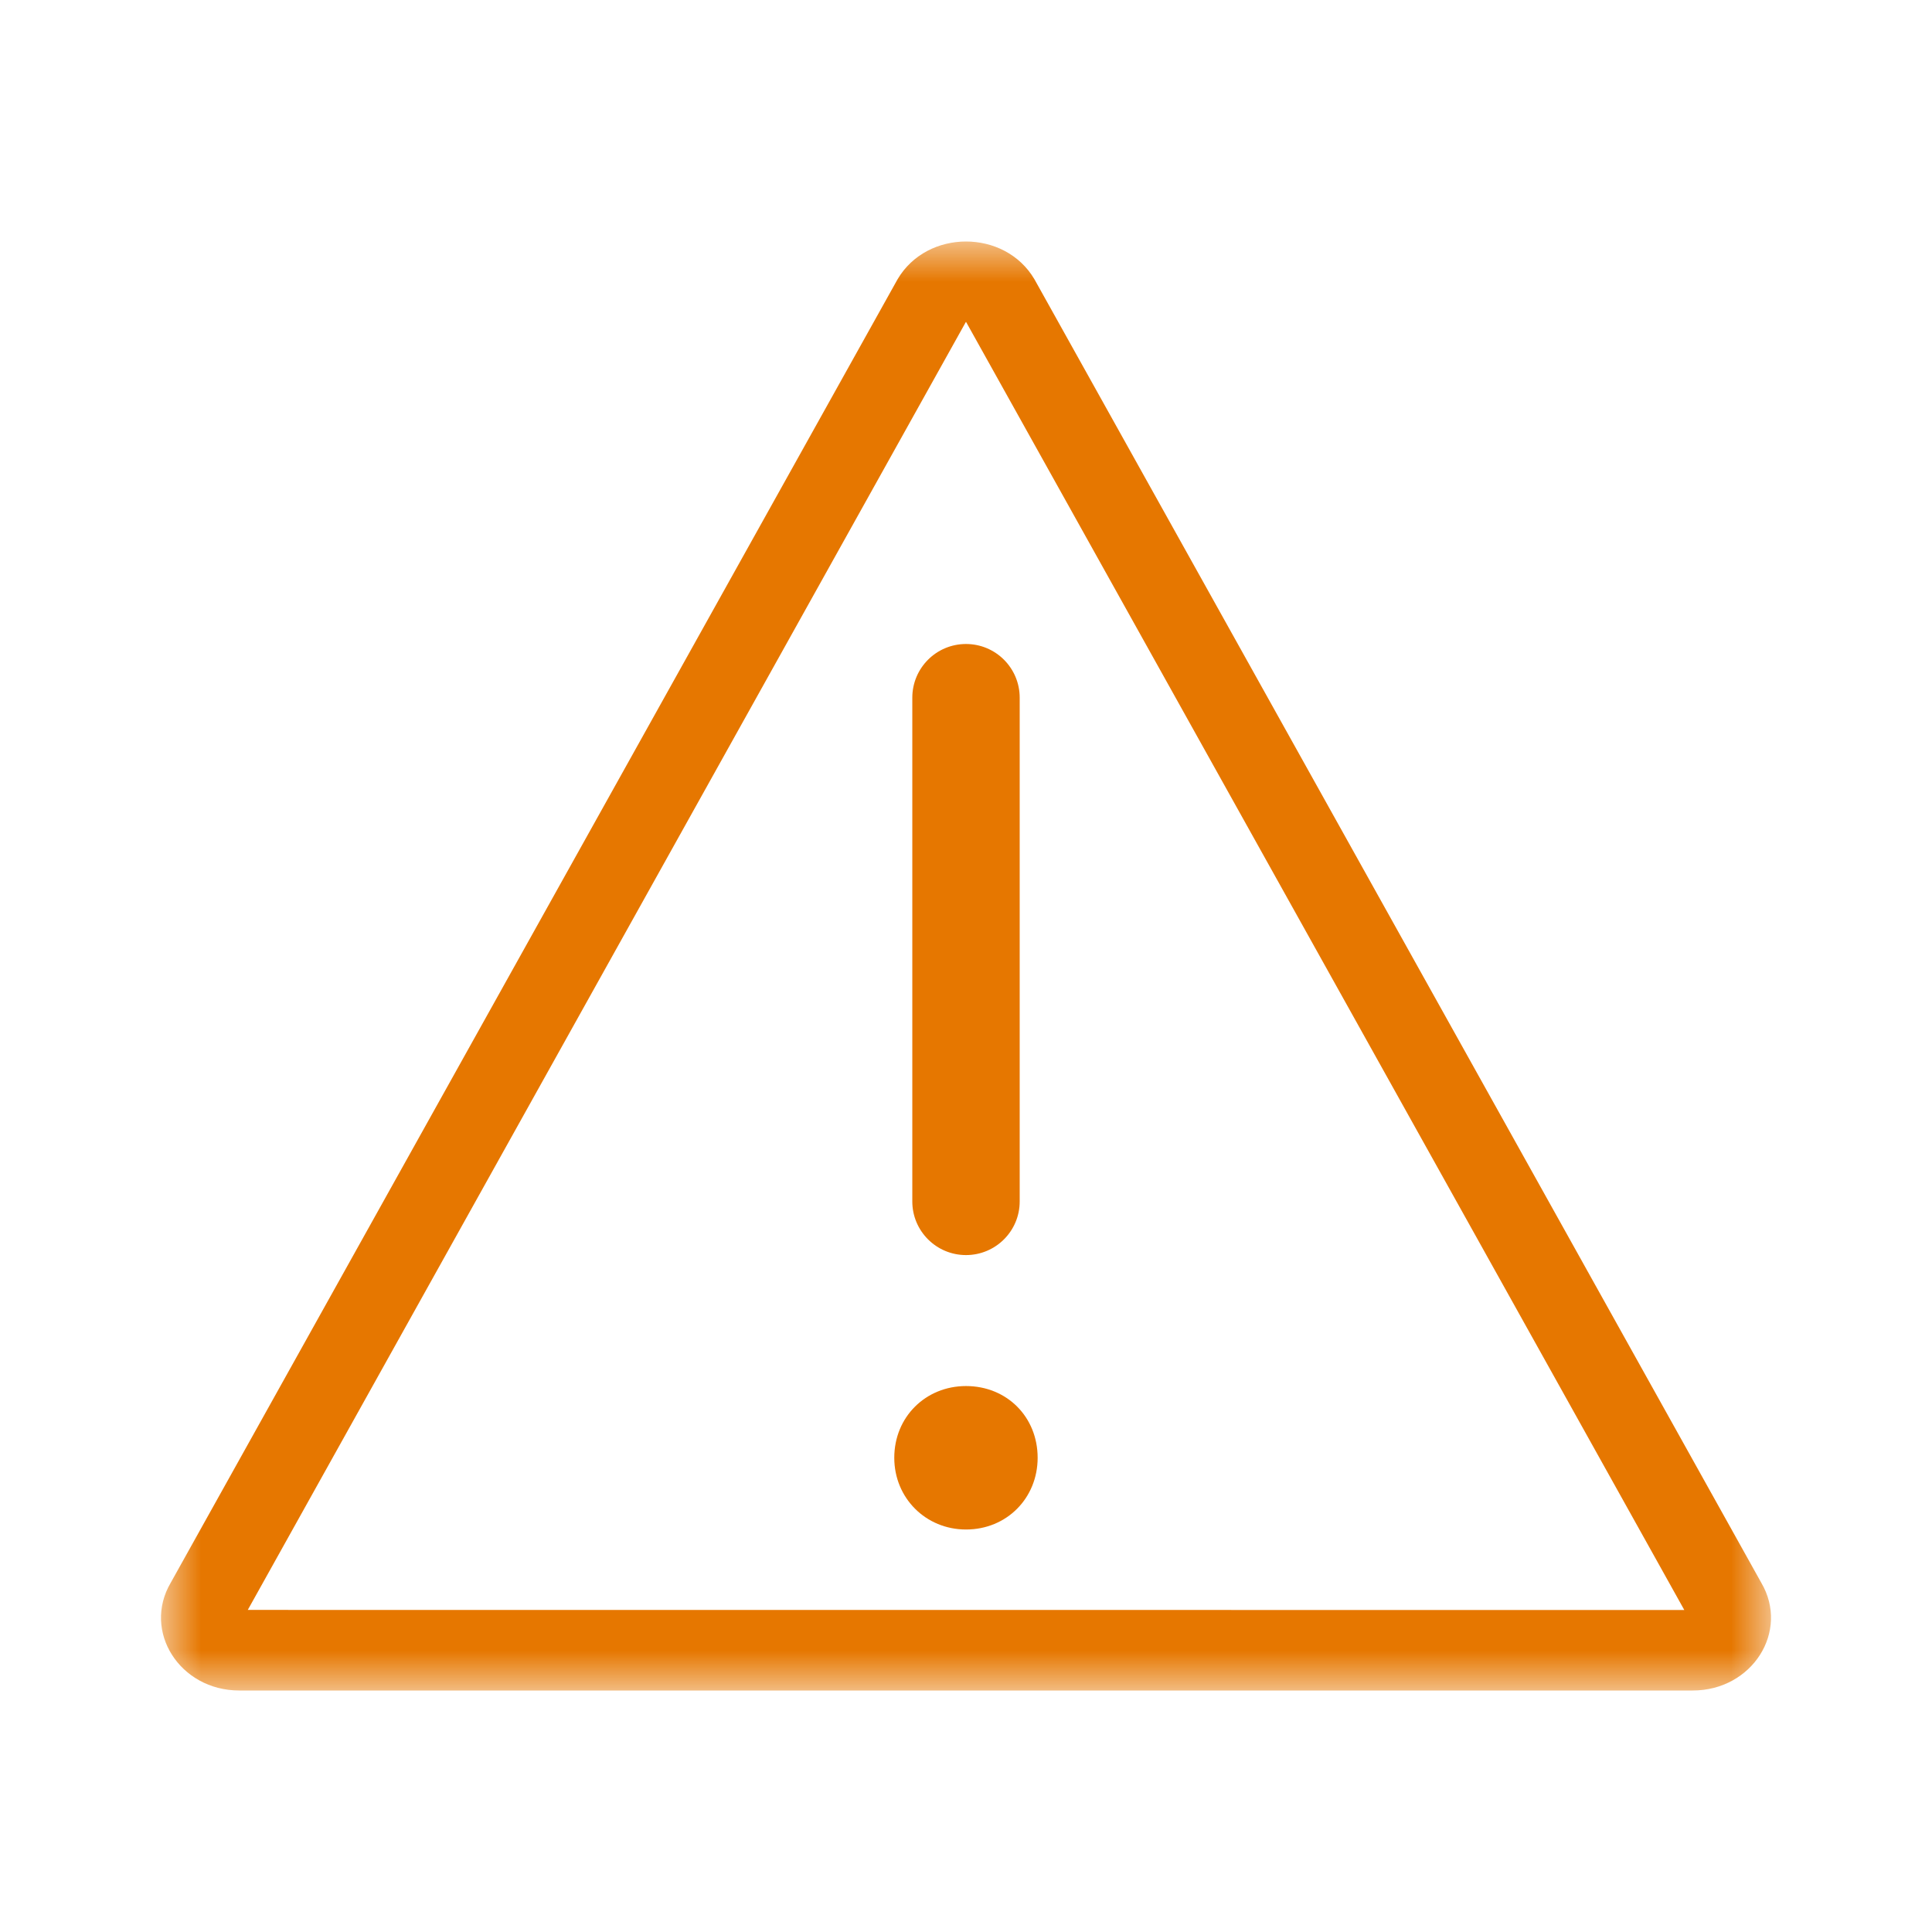<?xml version="1.0" encoding="UTF-8"?>
<svg width="24px" height="24px" viewBox="0 0 24 24" version="1.1" xmlns="http://www.w3.org/2000/svg" xmlns:xlink="http://www.w3.org/1999/xlink">
    <!-- Generator: Sketch 51.3 (57544) - http://www.bohemiancoding.com/sketch -->
    <title>icon-warning-o-orng</title>
    <desc>Created with Sketch.</desc>
    <defs>
        <polygon id="path-1" points="0 0 20 0 20 18 0 18"></polygon>
    </defs>
    <g id="icon-warning-o-orng" stroke="none" stroke-width="1" fill="none" fill-rule="evenodd">
        <g id="Group-8" transform="translate(2, 3)">
            <path d="M9.109,15.109 C9.109,14.601 9.5,14.218 10,14.218 C10.507,14.218 10.89,14.601 10.89,15.109 C10.89,15.609 10.507,16 10,16 C9.5,16 9.109,15.609 9.109,15.109" id="Fill-1" fill="#E67700"></path>
            <path d="M10,12.591 C9.632,12.591 9.333,12.293 9.333,11.925 L9.333,5.667 C9.333,5.298 9.632,5 10,5 C10.368,5 10.667,5.298 10.667,5.667 L10.667,11.925 C10.667,12.293 10.368,12.591 10,12.591" id="Fill-3" fill="#E67700"></path>
            <g id="Group-7">
                <mask id="mask-2" fill="white">
                    <use xlink:href="#path-1"></use>
                </mask>
                <g id="Clip-6"></g>
                <path d="M10,-0 C9.667,-0 9.334,0.156 9.15,0.469 L0.121,16.661 C-0.234,17.264 0.233,18 0.972,18 L19.028,18 C19.767,18 20.234,17.264 19.879,16.661 L10.85,0.469 C10.666,0.156 10.333,-0 10,-0 M10,1 L10.002,1.001 L18.923,17 L1.078,16.999 L9.998,1 L10,1" id="Fill-5" fill="#E67700" mask="url(#mask-2)"></path>
            </g>
        </g>
    </g>
</svg>